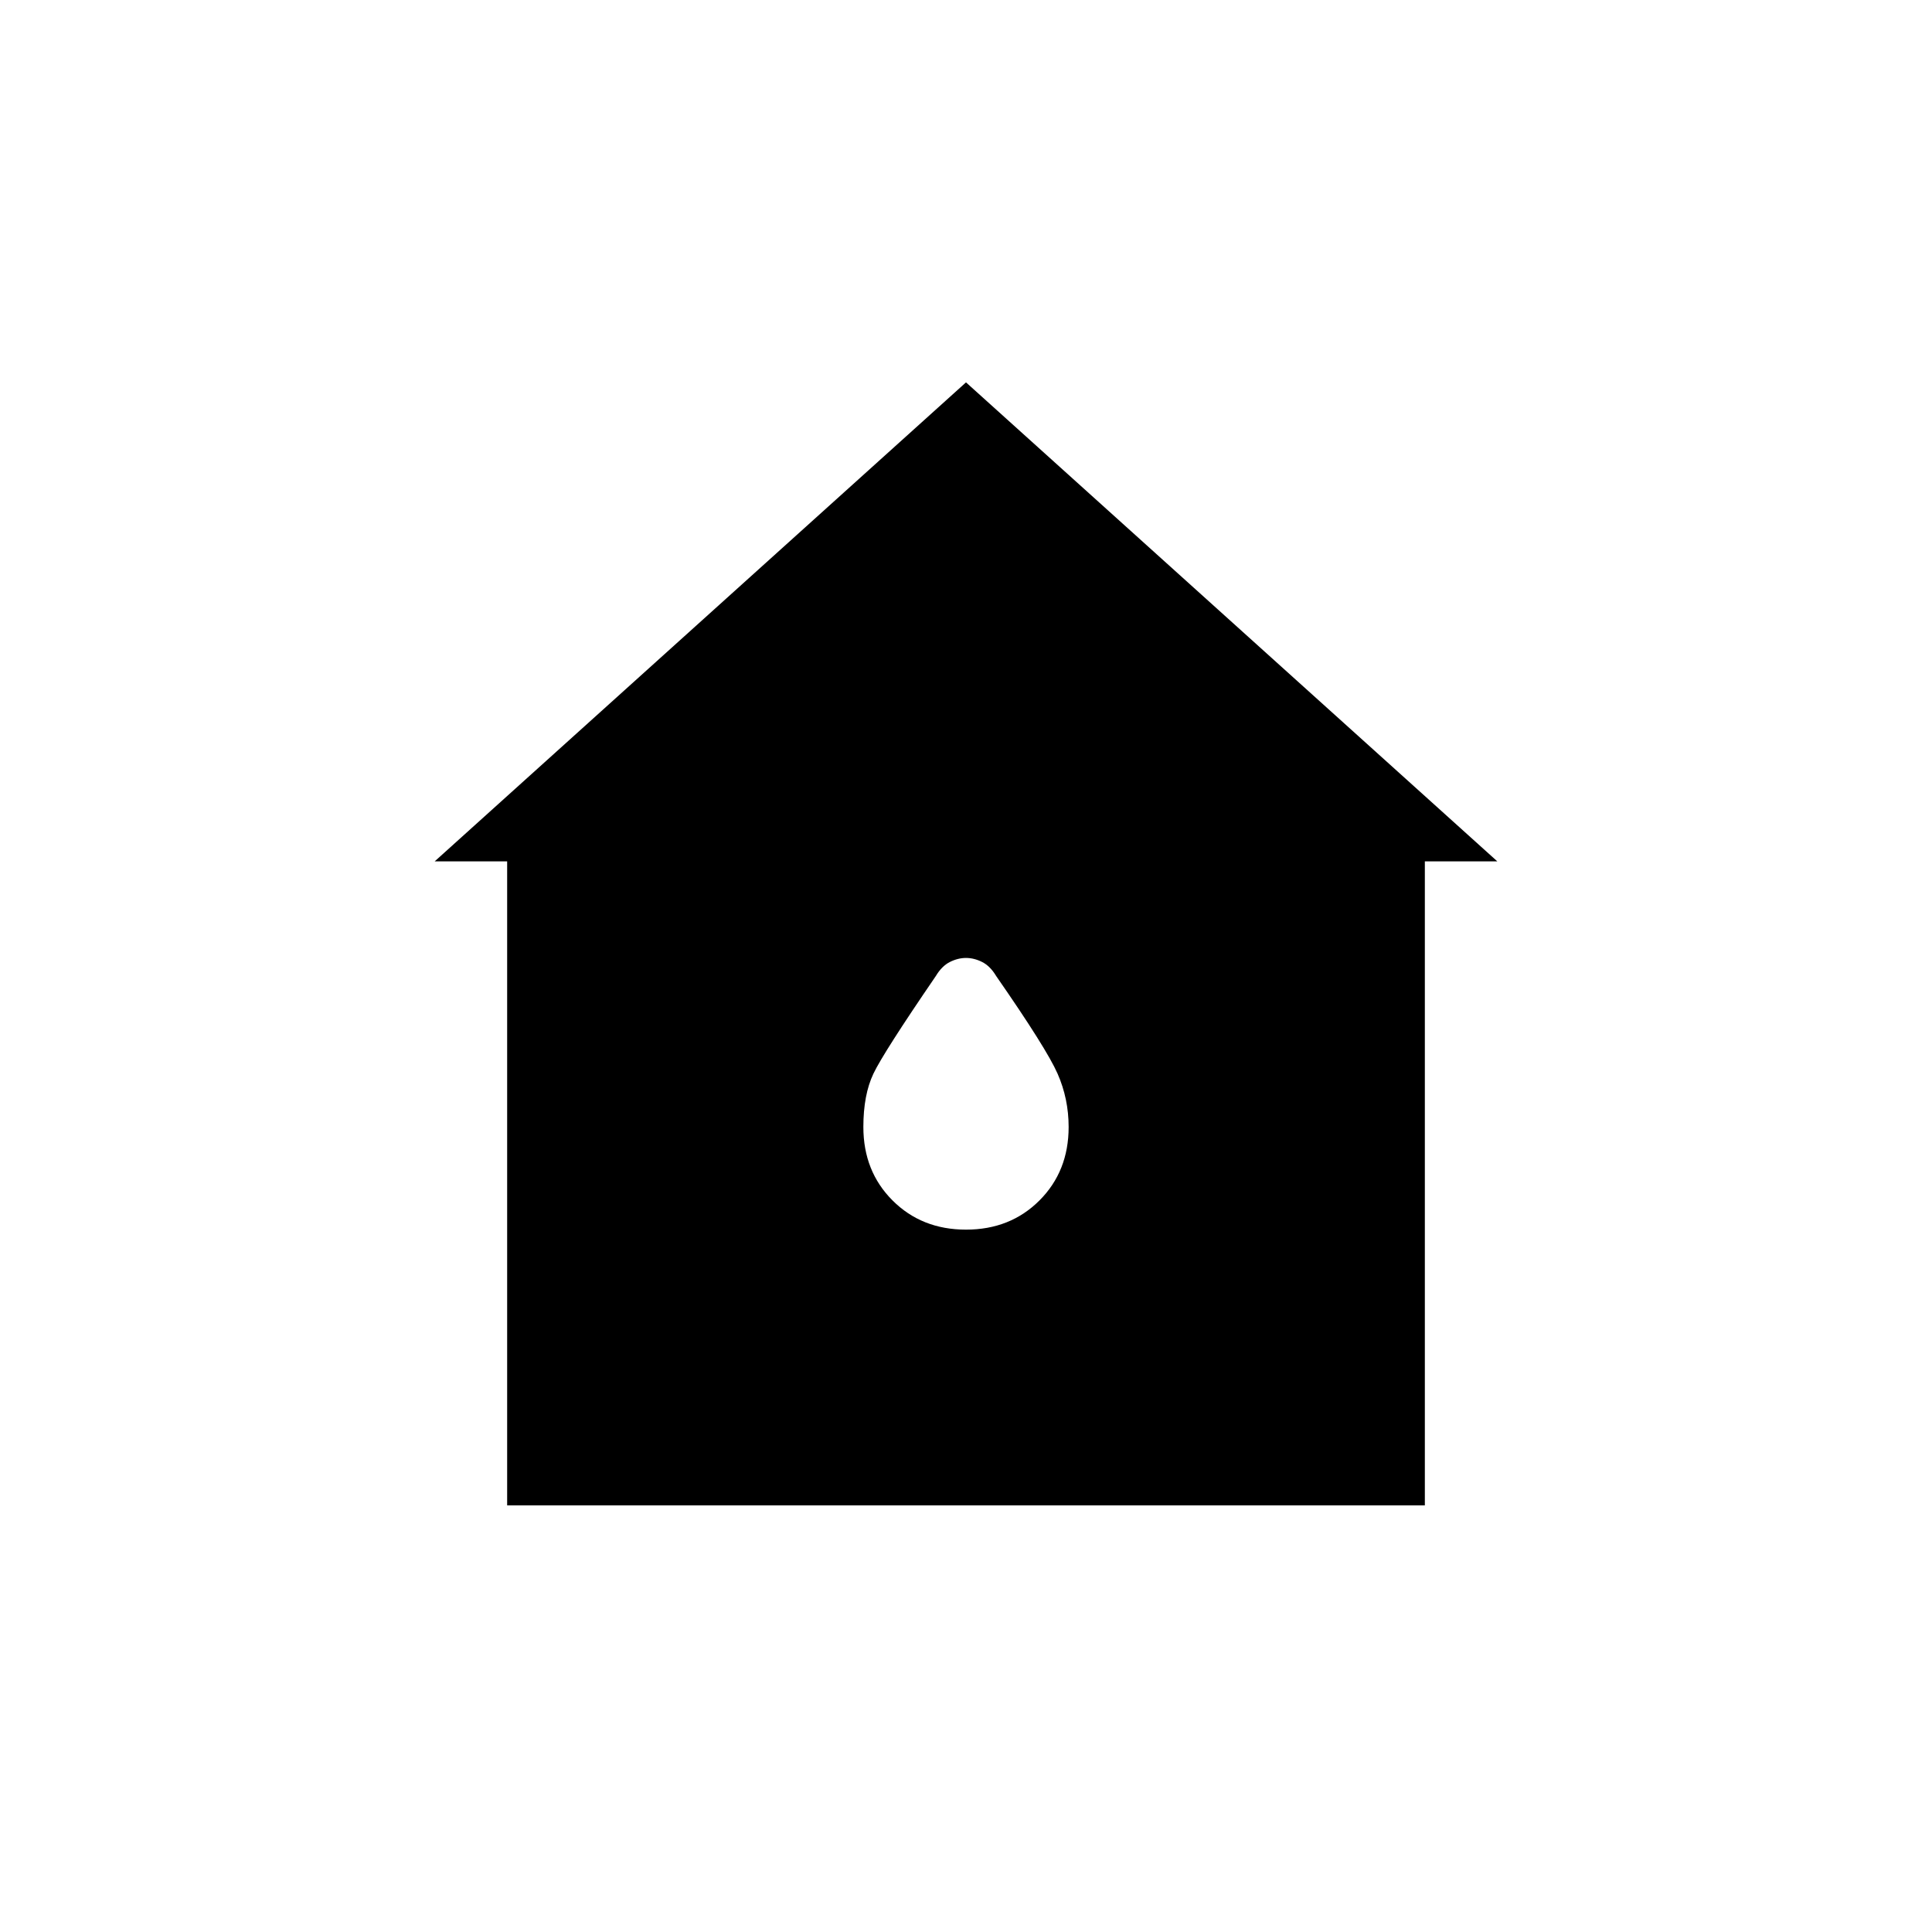 <svg xmlns="http://www.w3.org/2000/svg" height="48" width="48"><path d="M12.6 37.4v-16h-1.8L24 9.5l13.2 11.9h-1.8v16ZM24 30.55q1.1 0 1.825-.725.725-.725.725-1.825 0-.7-.275-1.325T24.75 24.25q-.15-.25-.35-.35-.2-.1-.4-.1t-.4.1q-.2.1-.35.35-1.3 1.9-1.55 2.425-.25.525-.25 1.325 0 1.1.725 1.825.725.725 1.825.725Z"/></svg>